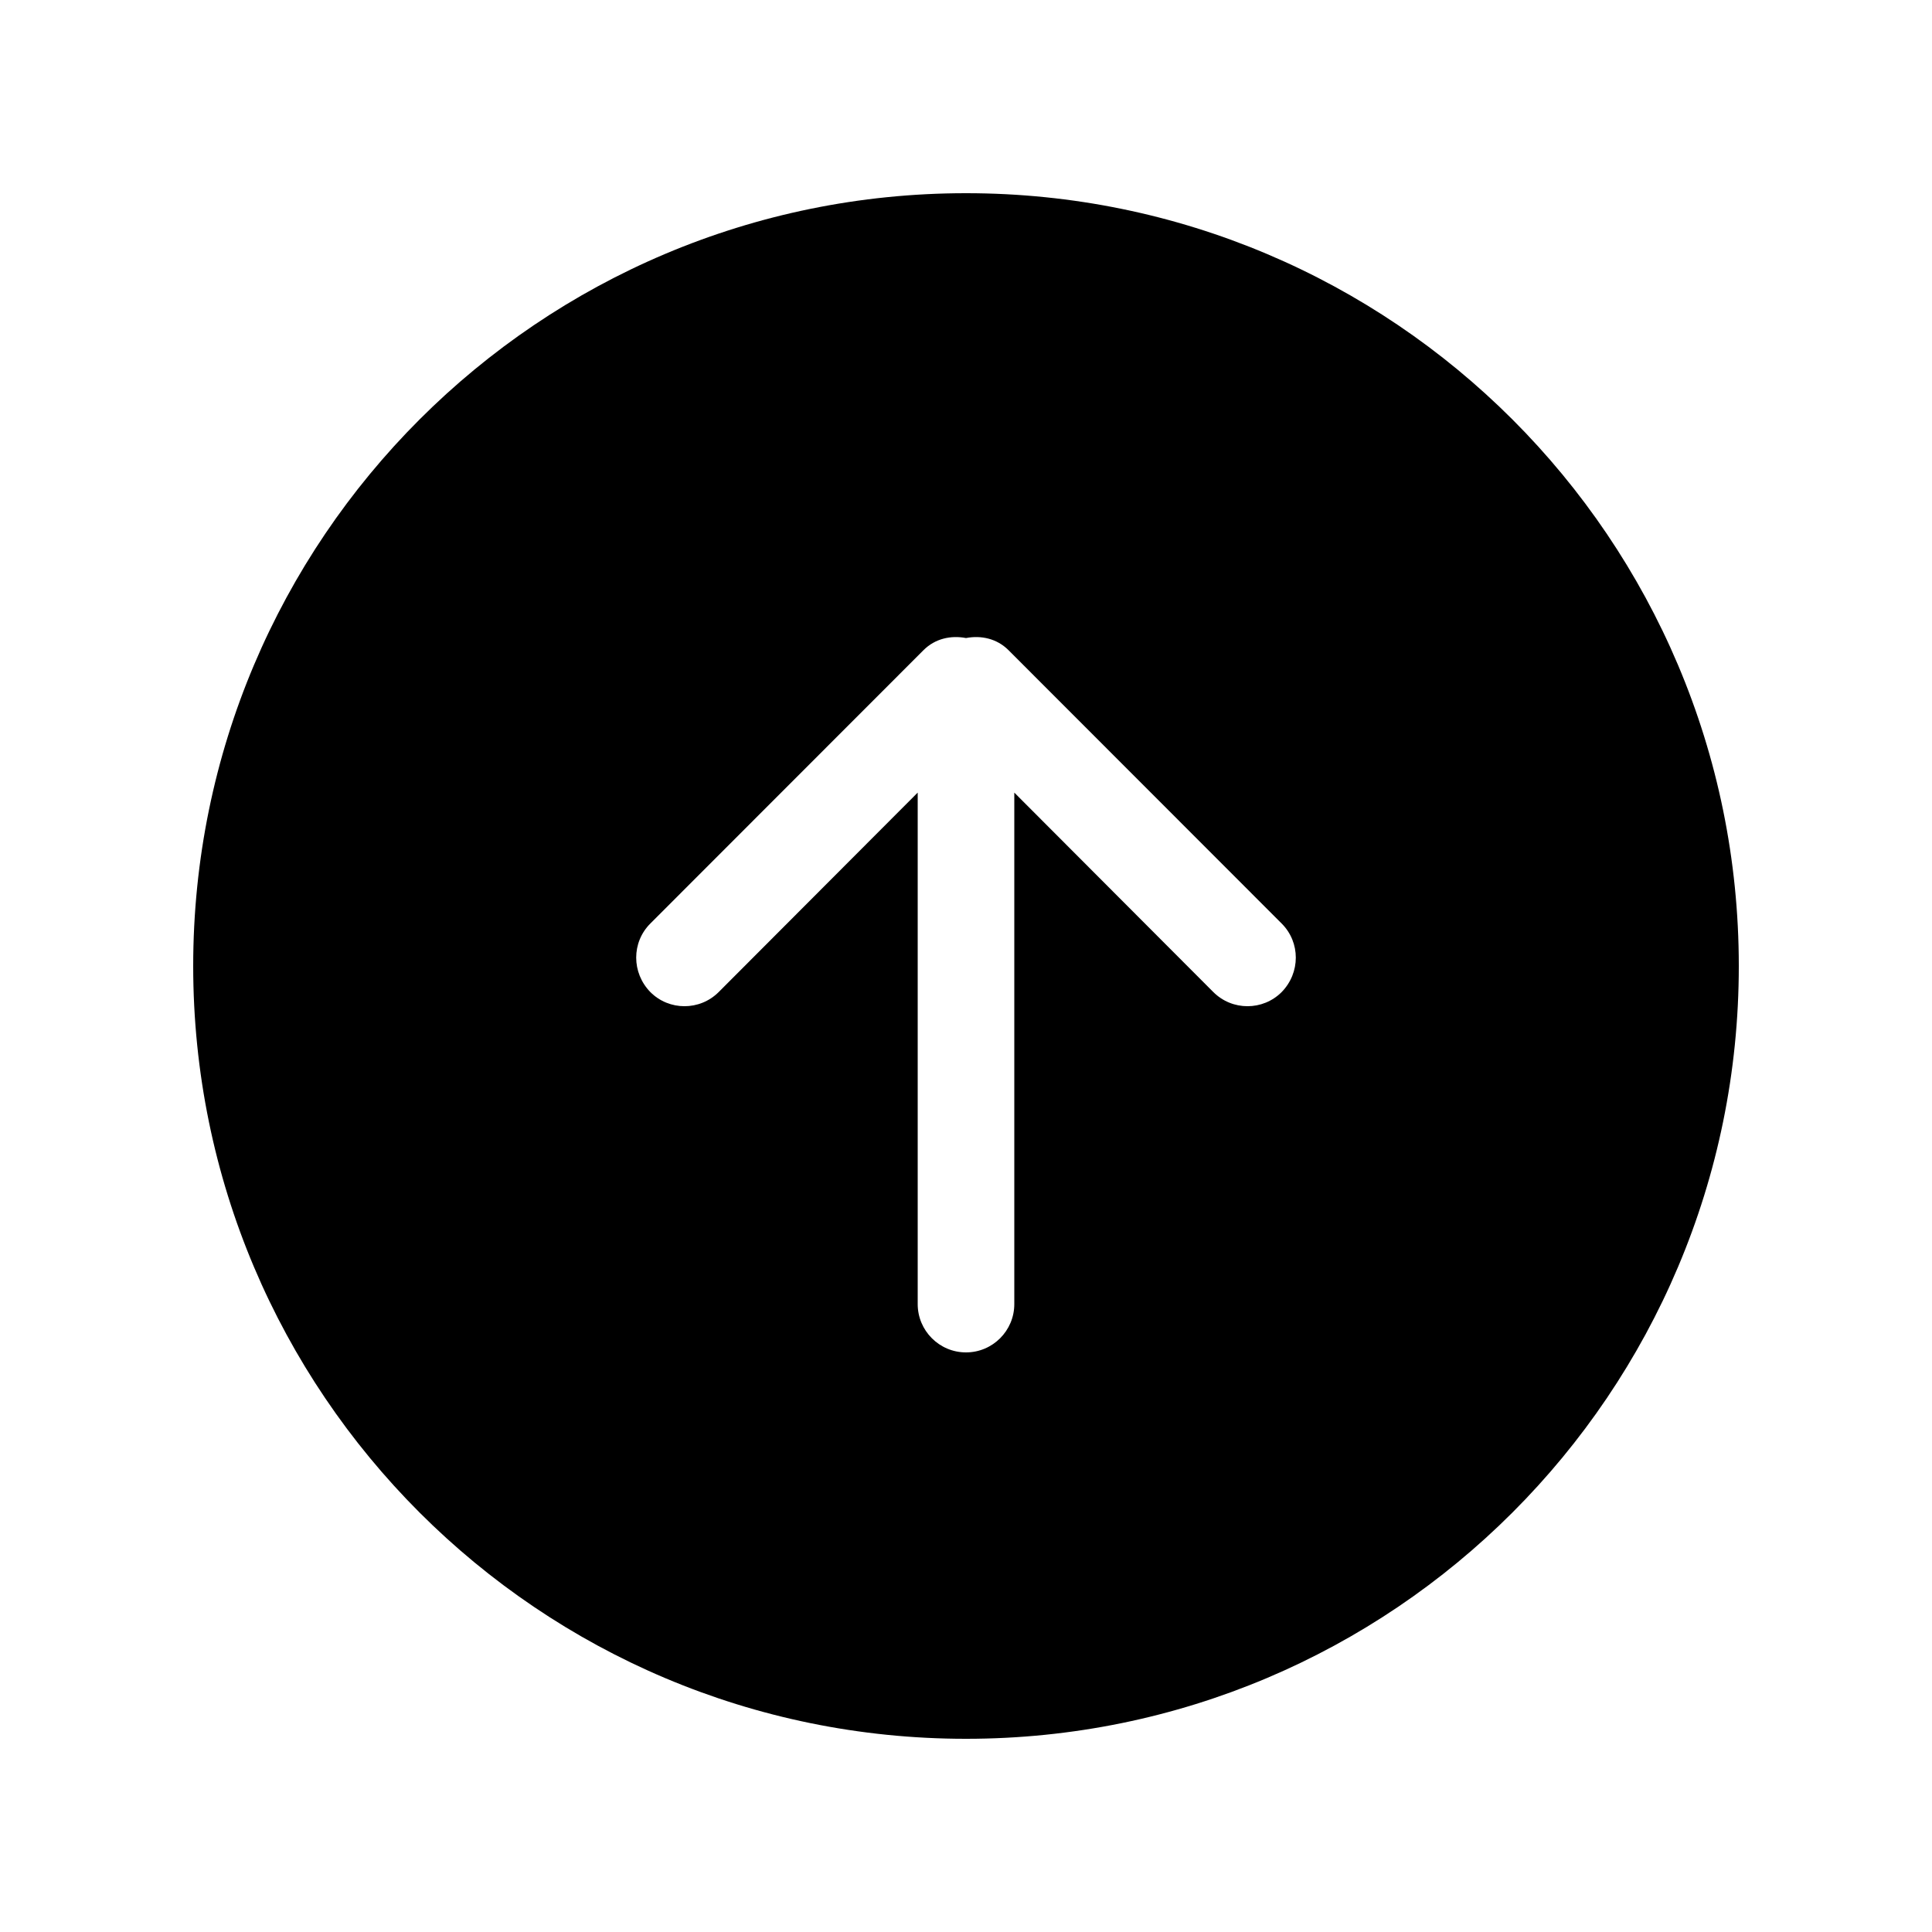 <!-- Generated by IcoMoon.io -->
<svg version="1.1" xmlns="http://www.w3.org/2000/svg" width="40" height="40" viewBox="0 0 40 40">
<title>bm-arrow-up-circle1</title>
<path d="M26.535 20.54c-0.39 0.39-1.023 0.39-1.414 0l-4.121-4.13v10.59c0 0.55-0.447 1-1 1s-1-0.45-1-1v-10.59l-4.121 4.13c-0.391 0.39-1.025 0.39-1.414 0-0.391-0.4-0.391-1.030 0-1.42l5.656-5.66c0.24-0.24 0.568-0.31 0.879-0.25 0.311-0.060 0.639 0.010 0.879 0.25l5.656 5.66c0.391 0.39 0.391 1.020 0 1.42v0zM20 4c-8.837 0-16 7.16-16 16s7.163 16 16 16c8.837 0 16-7.16 16-16s-7.163-16-16-16v0z"></path>
</svg>
